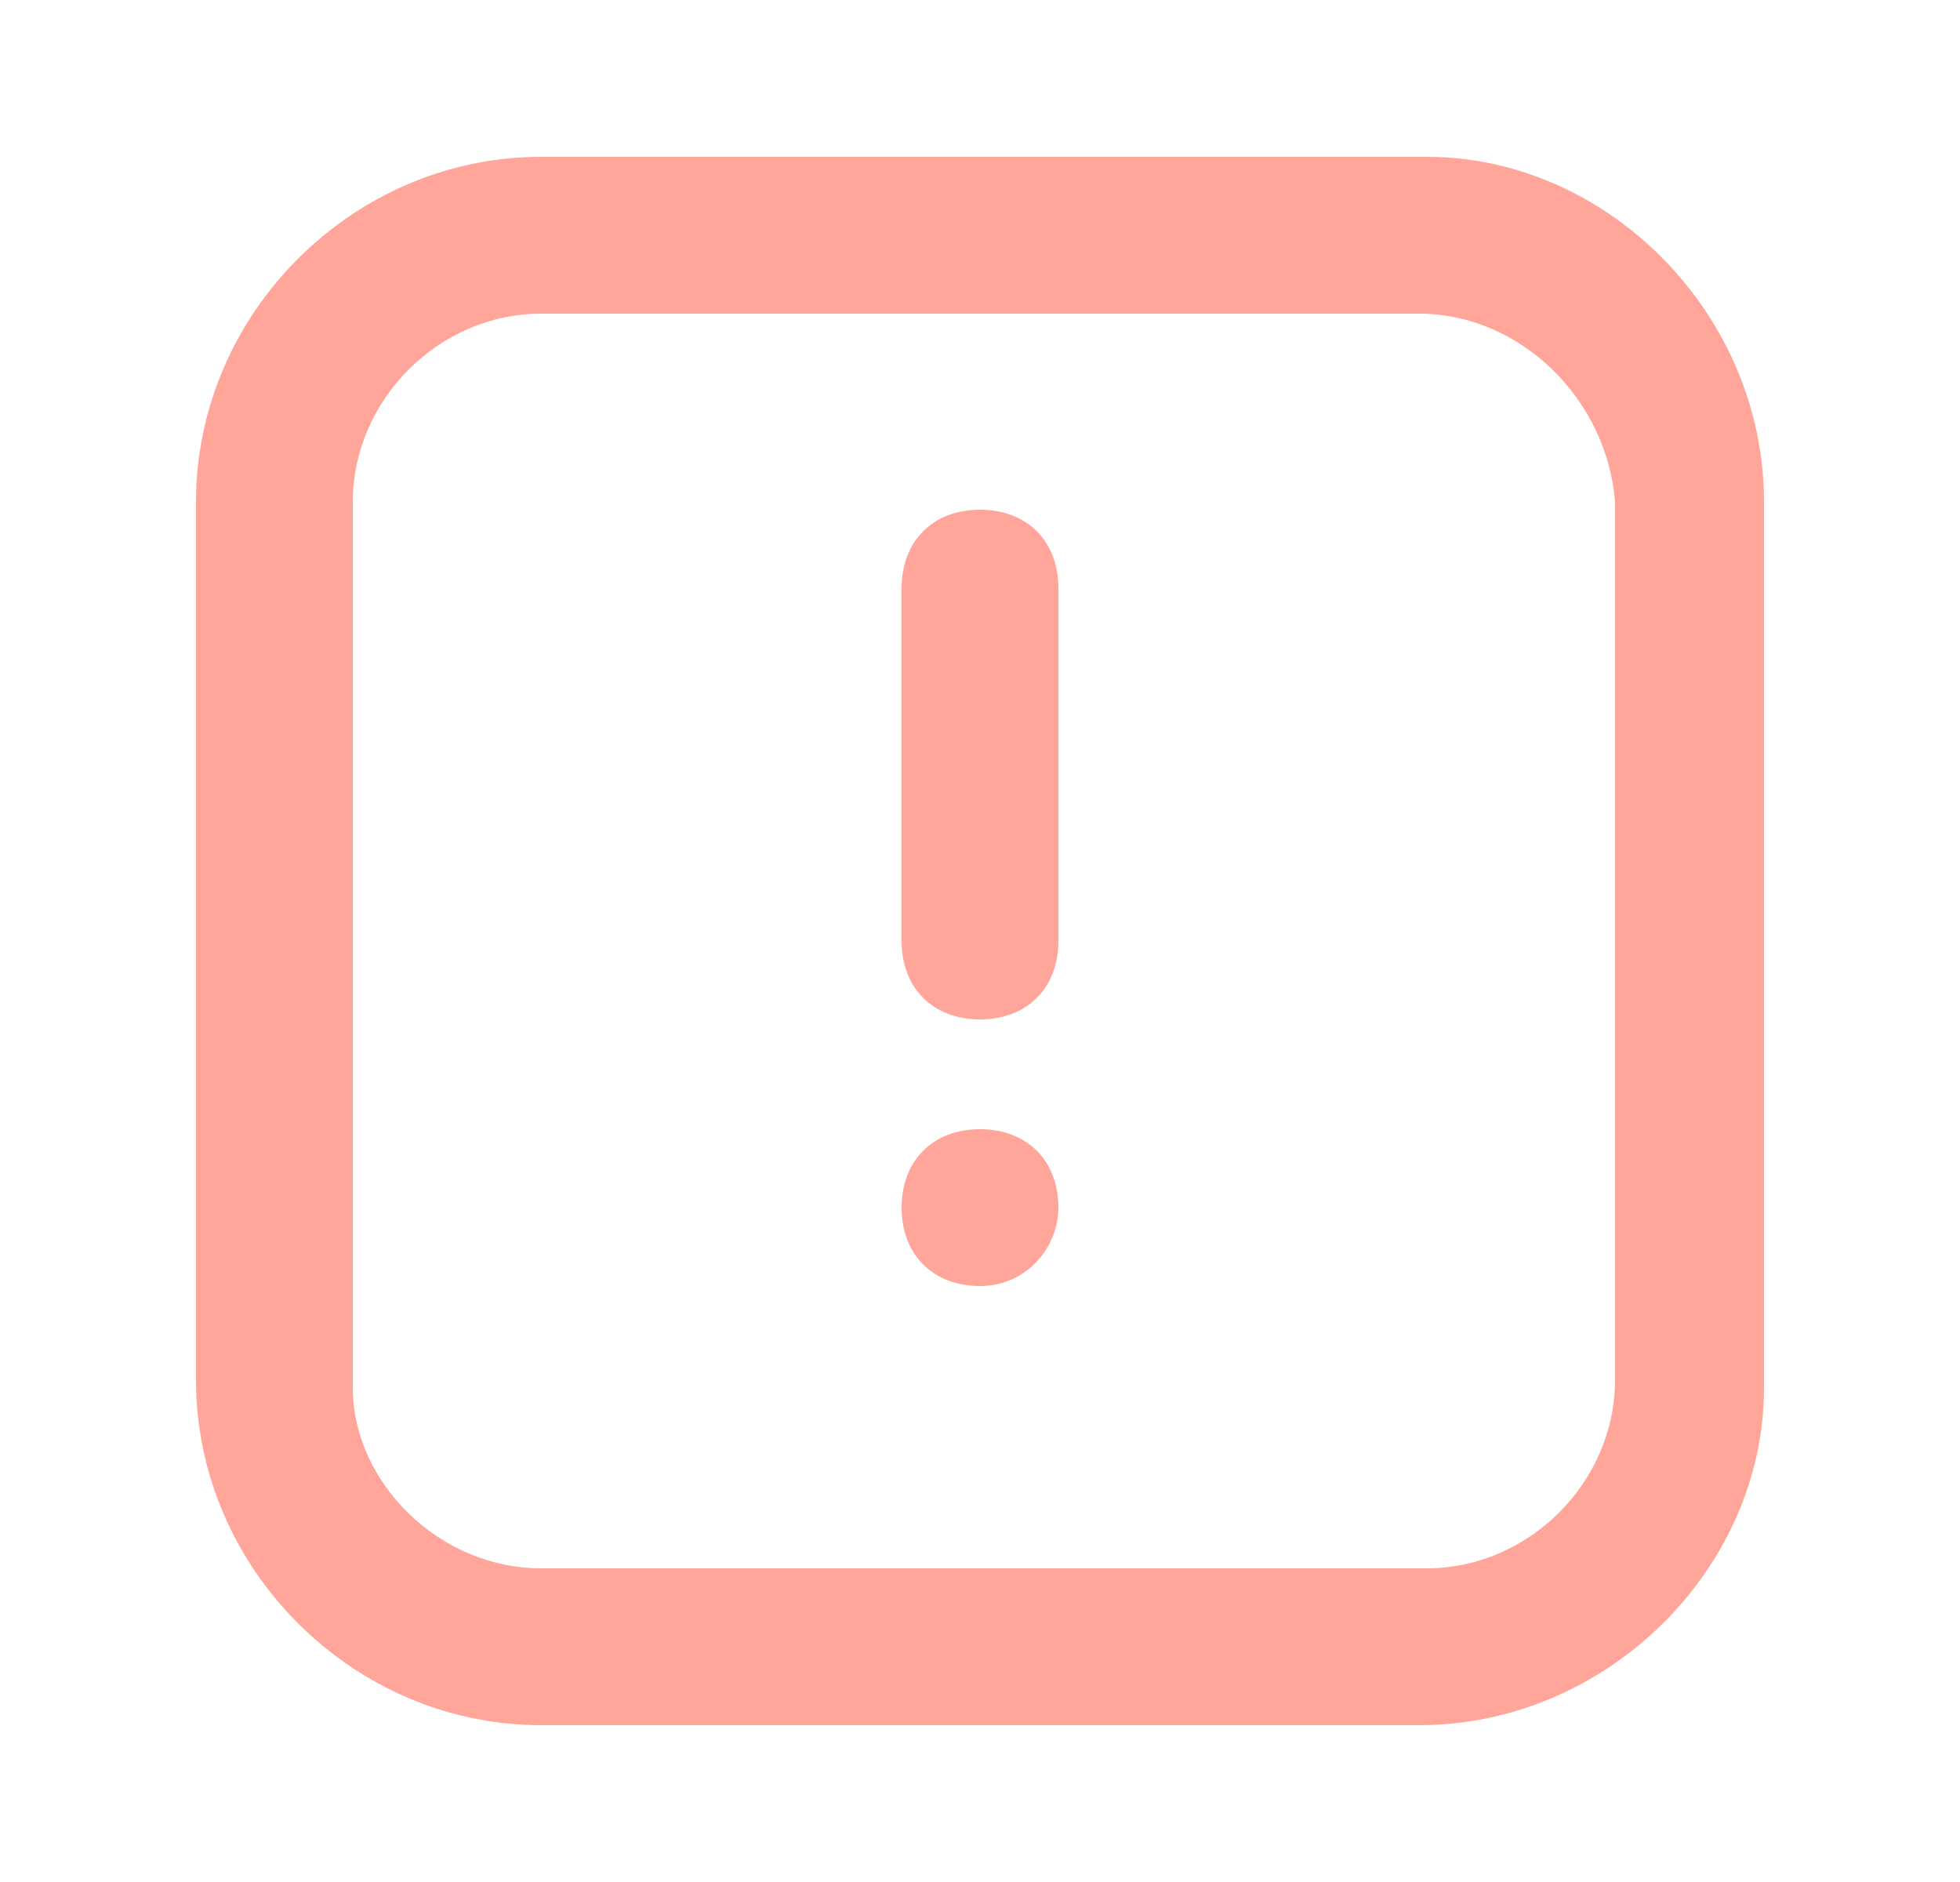 <svg width="25" height="24" viewBox="0 0 25 24" fill="none" xmlns="http://www.w3.org/2000/svg">
<path d="M18.1 22H6.9C4.5 22 2.5 20 2.5 17.6V6.4C2.5 4 4.5 2 6.9 2H18.2C20.5 2 22.5 4 22.5 6.4V17.7C22.5 20 20.5 22 18.1 22ZM6.9 4C5.6 4 4.5 5.1 4.5 6.4V17.7C4.5 18.9 5.6 20 6.9 20H18.2C19.5 20 20.6 18.9 20.6 17.6V6.4C20.5 5.1 19.4 4 18.1 4H6.9ZM12.5 16.4C11.9 16.4 11.5 16 11.5 15.4C11.5 14.8 11.9 14.4 12.5 14.4C13.1 14.4 13.5 14.8 13.5 15.4C13.5 15.9 13.1 16.4 12.5 16.4ZM12.5 13C11.9 13 11.5 12.6 11.5 12V7.5C11.5 6.9 11.9 6.5 12.5 6.5C13.1 6.5 13.5 6.9 13.5 7.5V12C13.5 12.6 13.1 13 12.5 13Z" fill="#FFA599"/>
</svg>
